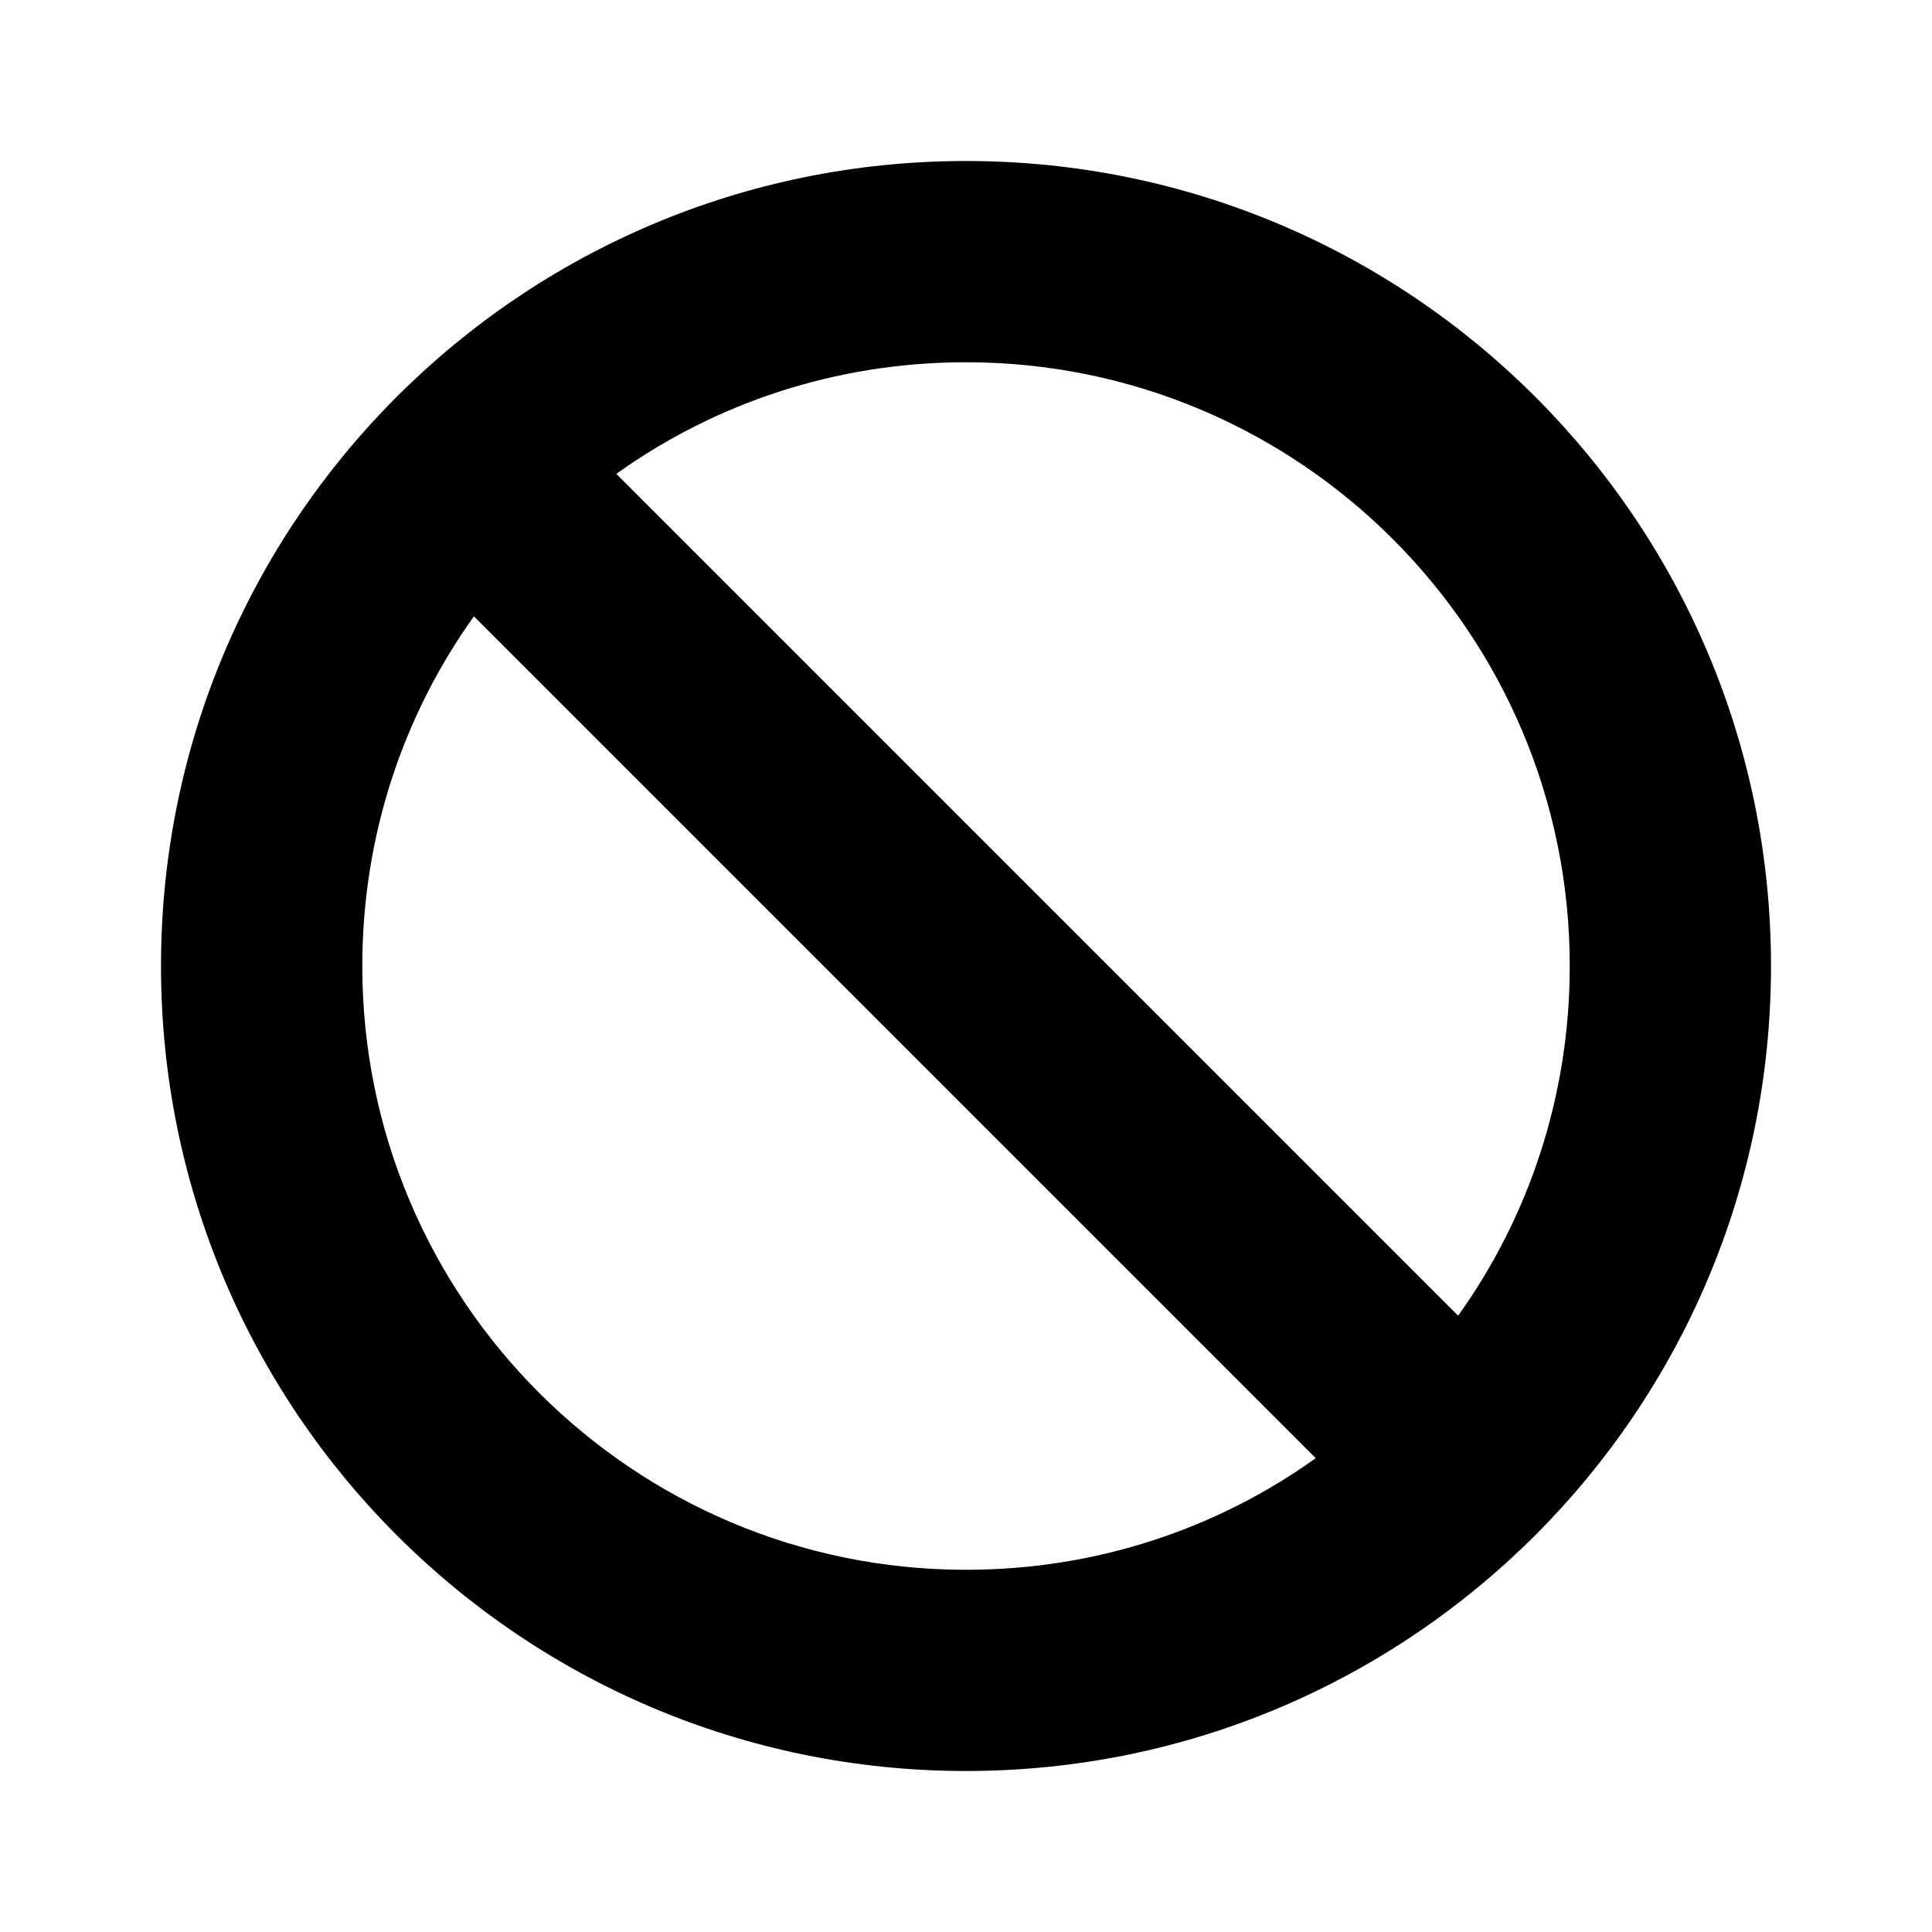<svg viewBox="0 0 48 48" xmlns="http://www.w3.org/2000/svg"><path d="m32.688 36.227-20.914-20.914c-1.75 2.445-2.773 5.445-2.773 8.688 0 8.281 6.719 15 15 15 3.242 0 6.242-1.023 8.688-2.773zm3.539-3.539c1.75-2.445 2.773-5.445 2.773-8.688 0-8.281-6.719-15-15-15-3.242 0-6.242 1.023-8.688 2.773zm7.773-8.688c0 11.047-8.953 20-20 20s-20-8.953-20-20 8.953-20 20-20 20 8.953 20 20z"/></svg>